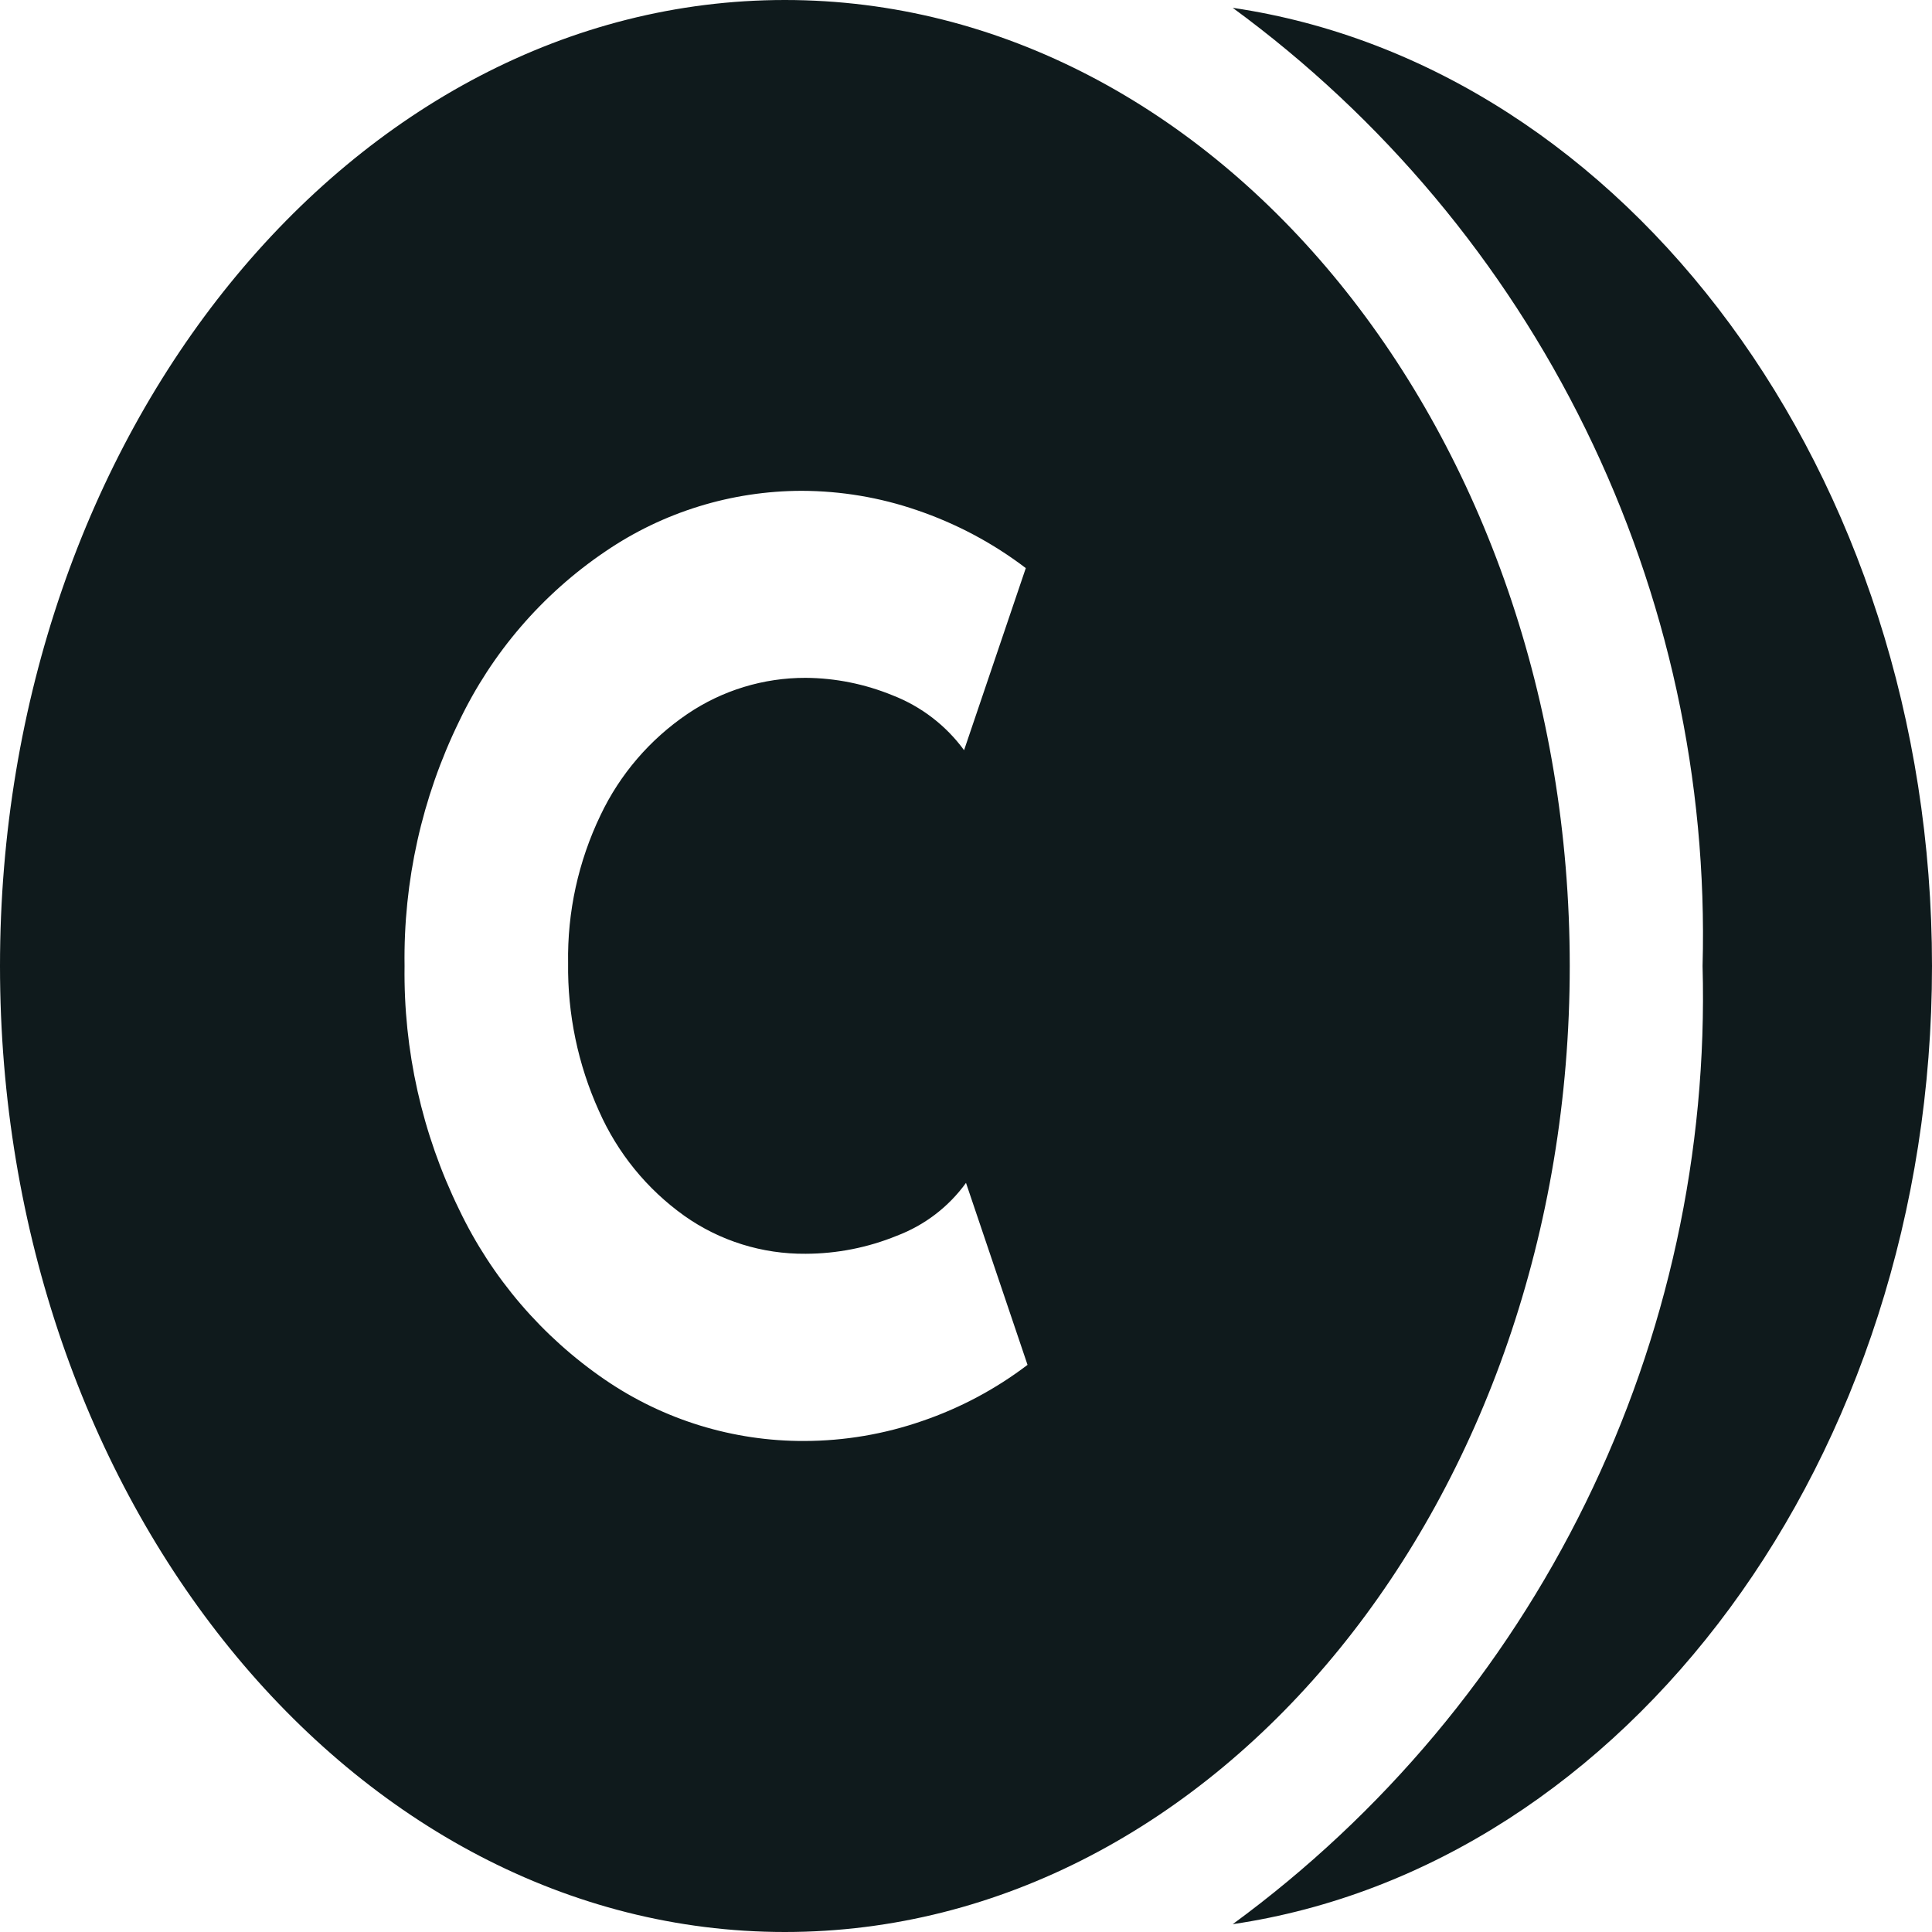 <svg width="20" height="20" viewBox="0 0 20 20" fill="none" xmlns="http://www.w3.org/2000/svg">
<path d="M12.761 19.919C14.313 18.782 15.567 17.286 16.414 15.558C17.261 13.831 17.677 11.923 17.625 10C17.677 8.077 17.261 6.169 16.414 4.442C15.567 2.714 14.313 1.218 12.761 0.081C16.833 0.682 20 4.9 20 10C20 15.1 16.833 19.318 12.761 19.919ZM16.25 10C16.25 15.514 12.605 20 8.125 20C3.645 20 0 15.514 0 10C0 4.486 3.645 0 8.125 0C12.605 0 16.25 4.486 16.25 10ZM10.637 14.129L10 12.245C9.82 12.494 9.571 12.684 9.283 12.793C8.984 12.915 8.664 12.978 8.341 12.979C7.891 12.983 7.451 12.846 7.084 12.586C6.697 12.31 6.392 11.935 6.2 11.5C5.983 11.02 5.874 10.497 5.881 9.97C5.872 9.441 5.987 8.917 6.216 8.44C6.417 8.016 6.728 7.654 7.116 7.391C7.477 7.146 7.904 7.016 8.34 7.017C8.649 7.019 8.954 7.081 9.24 7.198C9.536 7.313 9.793 7.51 9.98 7.766L10.619 5.881C10.278 5.621 9.897 5.419 9.491 5.281C9.107 5.149 8.705 5.082 8.299 5.081C7.574 5.082 6.865 5.3 6.266 5.709C5.614 6.15 5.091 6.758 4.752 7.469C4.368 8.257 4.175 9.124 4.188 10C4.176 10.872 4.369 11.735 4.752 12.519C5.091 13.23 5.613 13.838 6.263 14.283C6.871 14.699 7.591 14.92 8.328 14.917C8.743 14.916 9.155 14.846 9.547 14.71C9.939 14.576 10.307 14.38 10.637 14.129Z" fill="#0F1A1C"/>
</svg>
